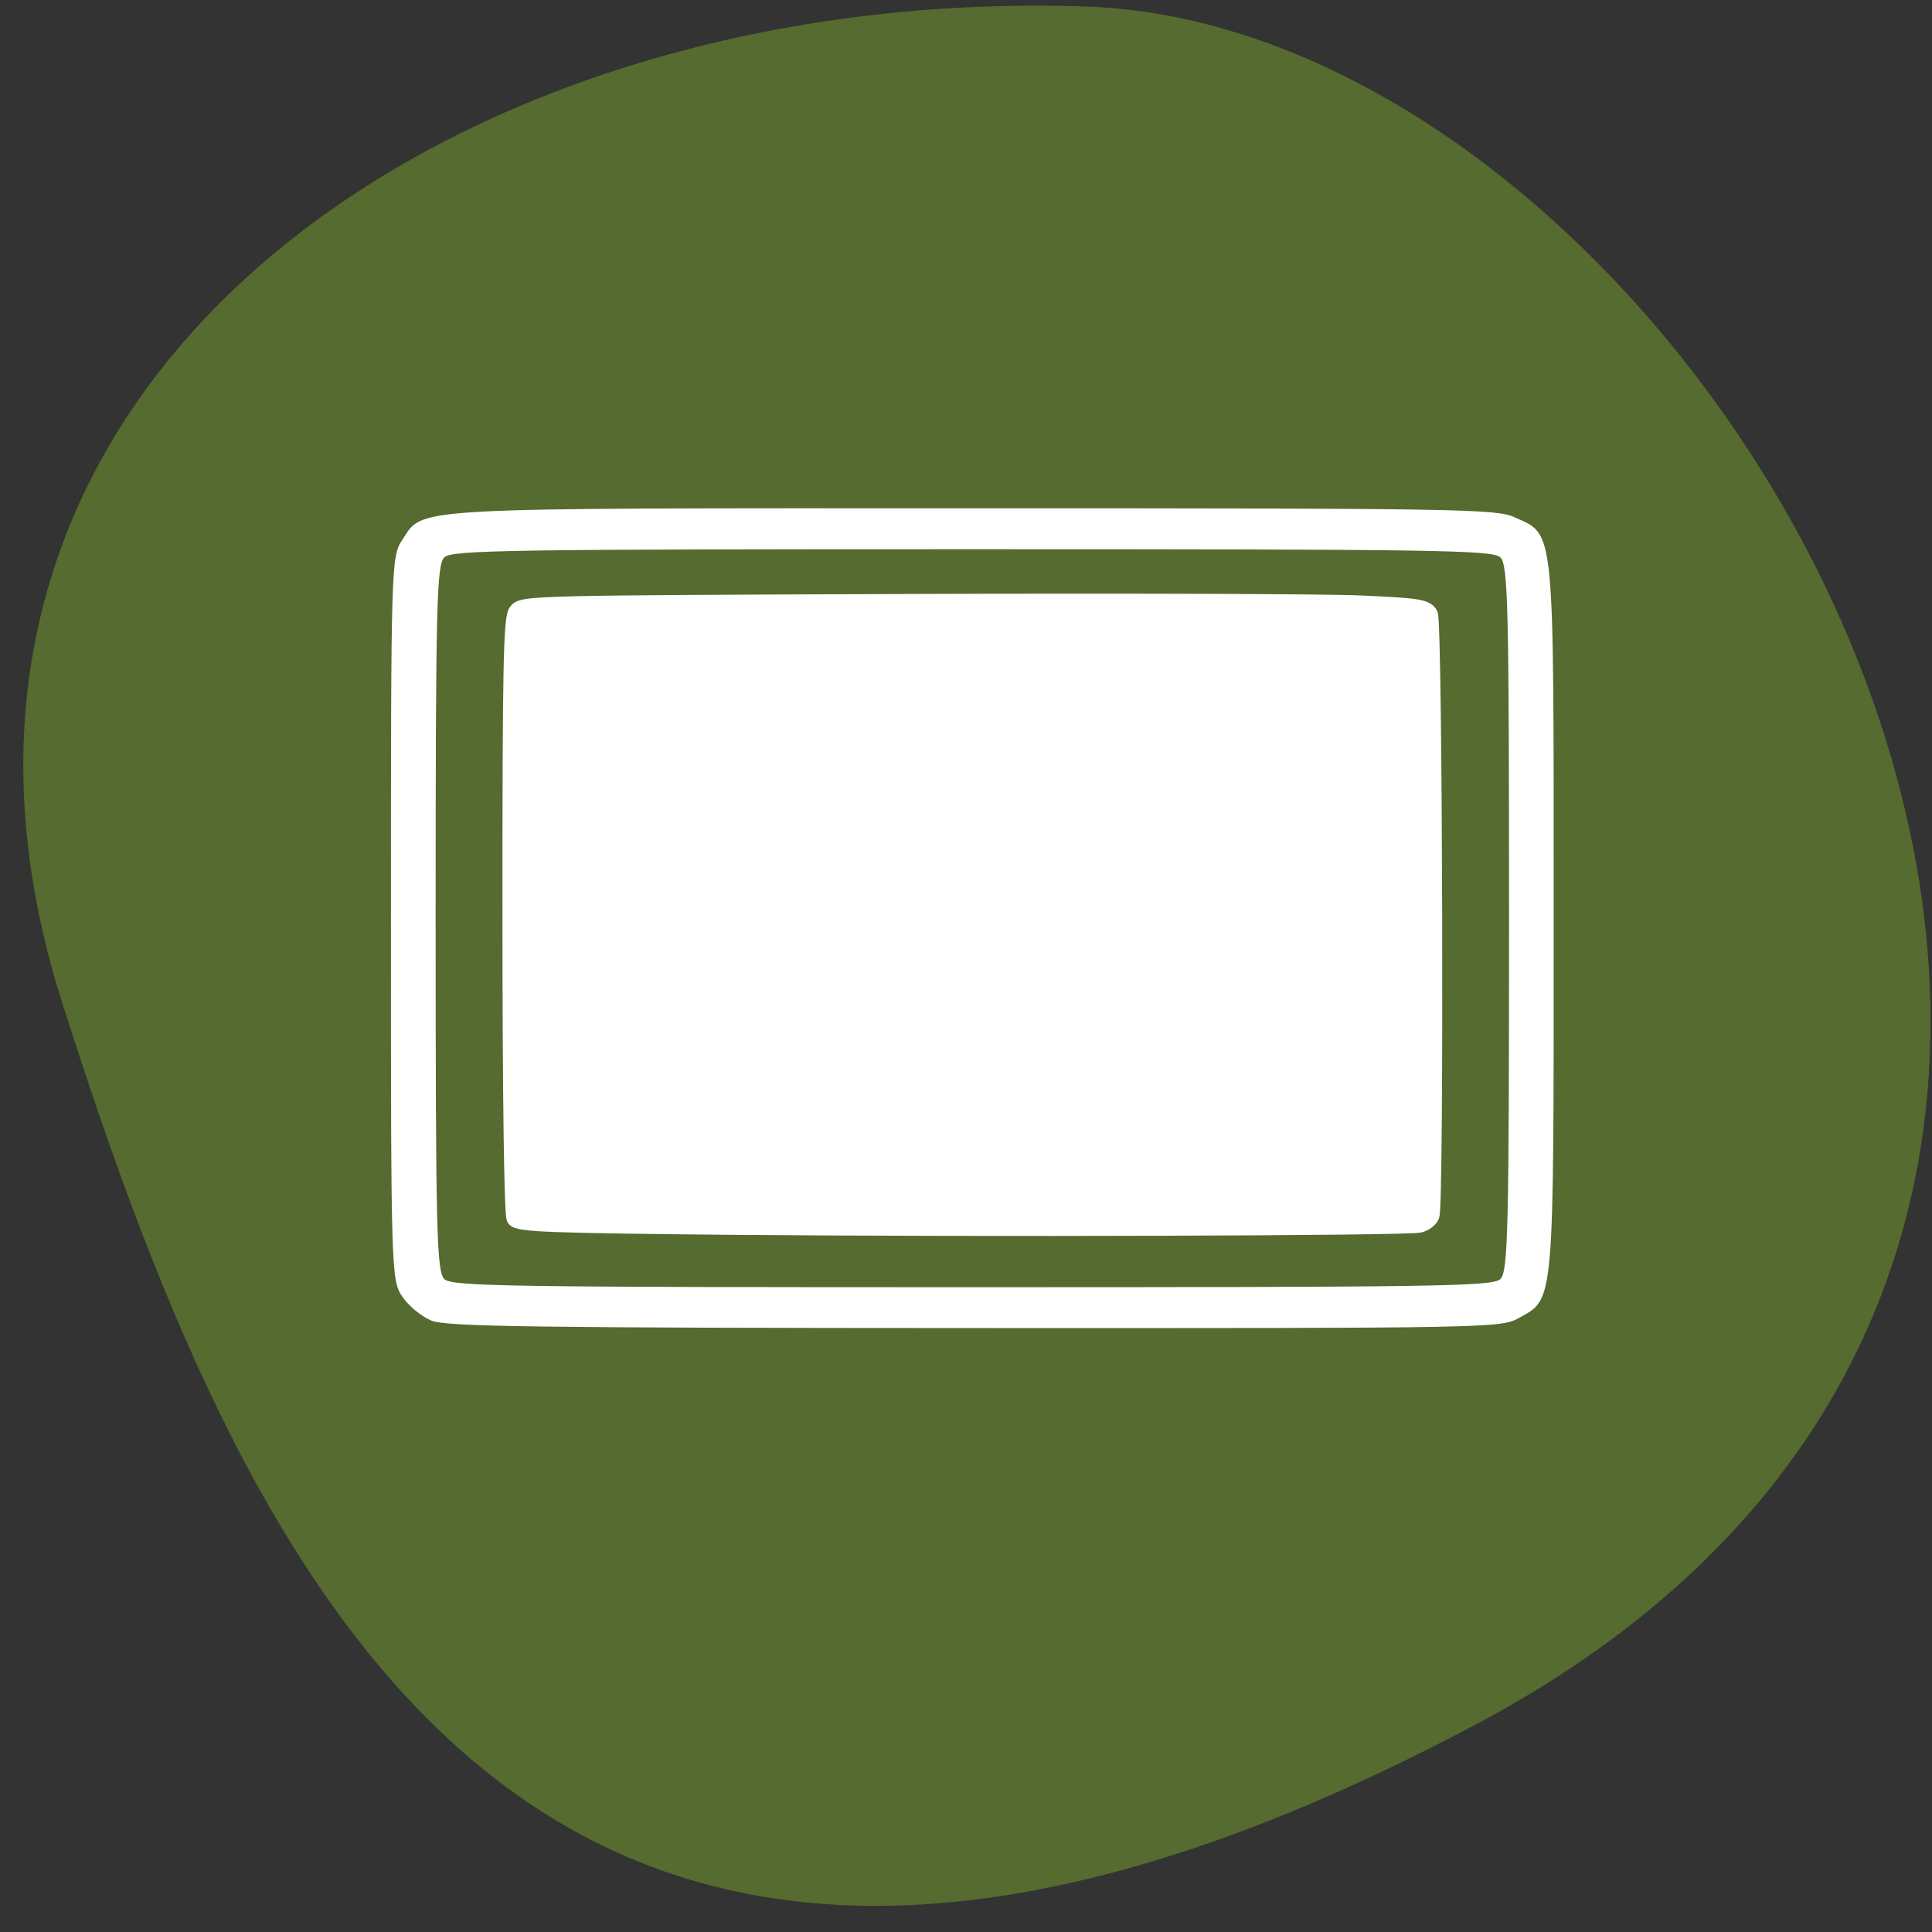 <svg xmlns="http://www.w3.org/2000/svg" viewBox="0 0 256 256"><rect x="0" y="0" width="256" height="256" fill="#333333" stroke="none"/><defs><clipPath><path d="M 0,64 H64 V128 H0 z"/></clipPath></defs><g fill="#556b2f" color="#000"><path d="m -1360.14 1641.33 c 46.11 -98.28 -119.59 -146.07 -181.85 -106.06 -62.25 40.01 -83.52 108.58 -13.01 143.08 70.51 34.501 148.75 61.26 194.86 -37.03 z" transform="matrix(0.796 0.678 -0.876 0.983 2716.2 -462.84)"/></g><g fill="#fff"><path d="m 57.18 174.99 c -1.316 -0.525 -3.065 -1.964 -3.886 -3.199 -1.46 -2.195 -1.493 -3.315 -1.493 -50.12 0 -46.825 0.033 -47.926 1.495 -50.12 2.918 -4.388 -0.402 -4.204 75.7 -4.202 64.3 0.001 69.28 0.083 71.69 1.188 5.387 2.467 5.183 0.38 5.184 52.991 0.002 51.859 0.121 50.47 -4.584 53.1 -2.414 1.349 -3.523 1.37 -72.09 1.346 -58.11 -0.02 -70.03 -0.182 -72.03 -0.978 z m 141.61 -5.493 c 1.036 -0.949 1.164 -6.224 1.164 -47.828 0 -41.605 -0.128 -46.879 -1.164 -47.828 -1.042 -0.955 -8.405 -1.067 -69.951 -1.067 -61.55 0 -68.909 0.112 -69.951 1.067 -1.036 0.949 -1.164 6.224 -1.164 47.828 0 41.605 0.128 46.879 1.164 47.828 1.042 0.955 8.405 1.067 69.951 1.067 61.55 0 68.909 -0.112 69.951 -1.067 z" stroke-width="3.9"/><path d="m 97.51 162.54 c -24.739 -0.236 -28.836 -0.389 -29.3 -1.097 c -0.325 -0.498 -0.54 -16.31 -0.545 -40.08 -0.007 -33.04 0.119 -39.42 0.795 -40.32 0.783 -1.038 2.091 -1.069 51.958 -1.252 28.14 -0.103 55.05 -0.015 59.803 0.195 7.638 0.338 8.715 0.502 9.216 1.41 0.627 1.134 0.828 78.13 0.208 79.69 -0.198 0.499 -0.905 1.022 -1.571 1.163 -1.92 0.406 -58.997 0.584 -90.57 0.283 z" stroke="#fff" stroke-width="2.174"/></g></svg>